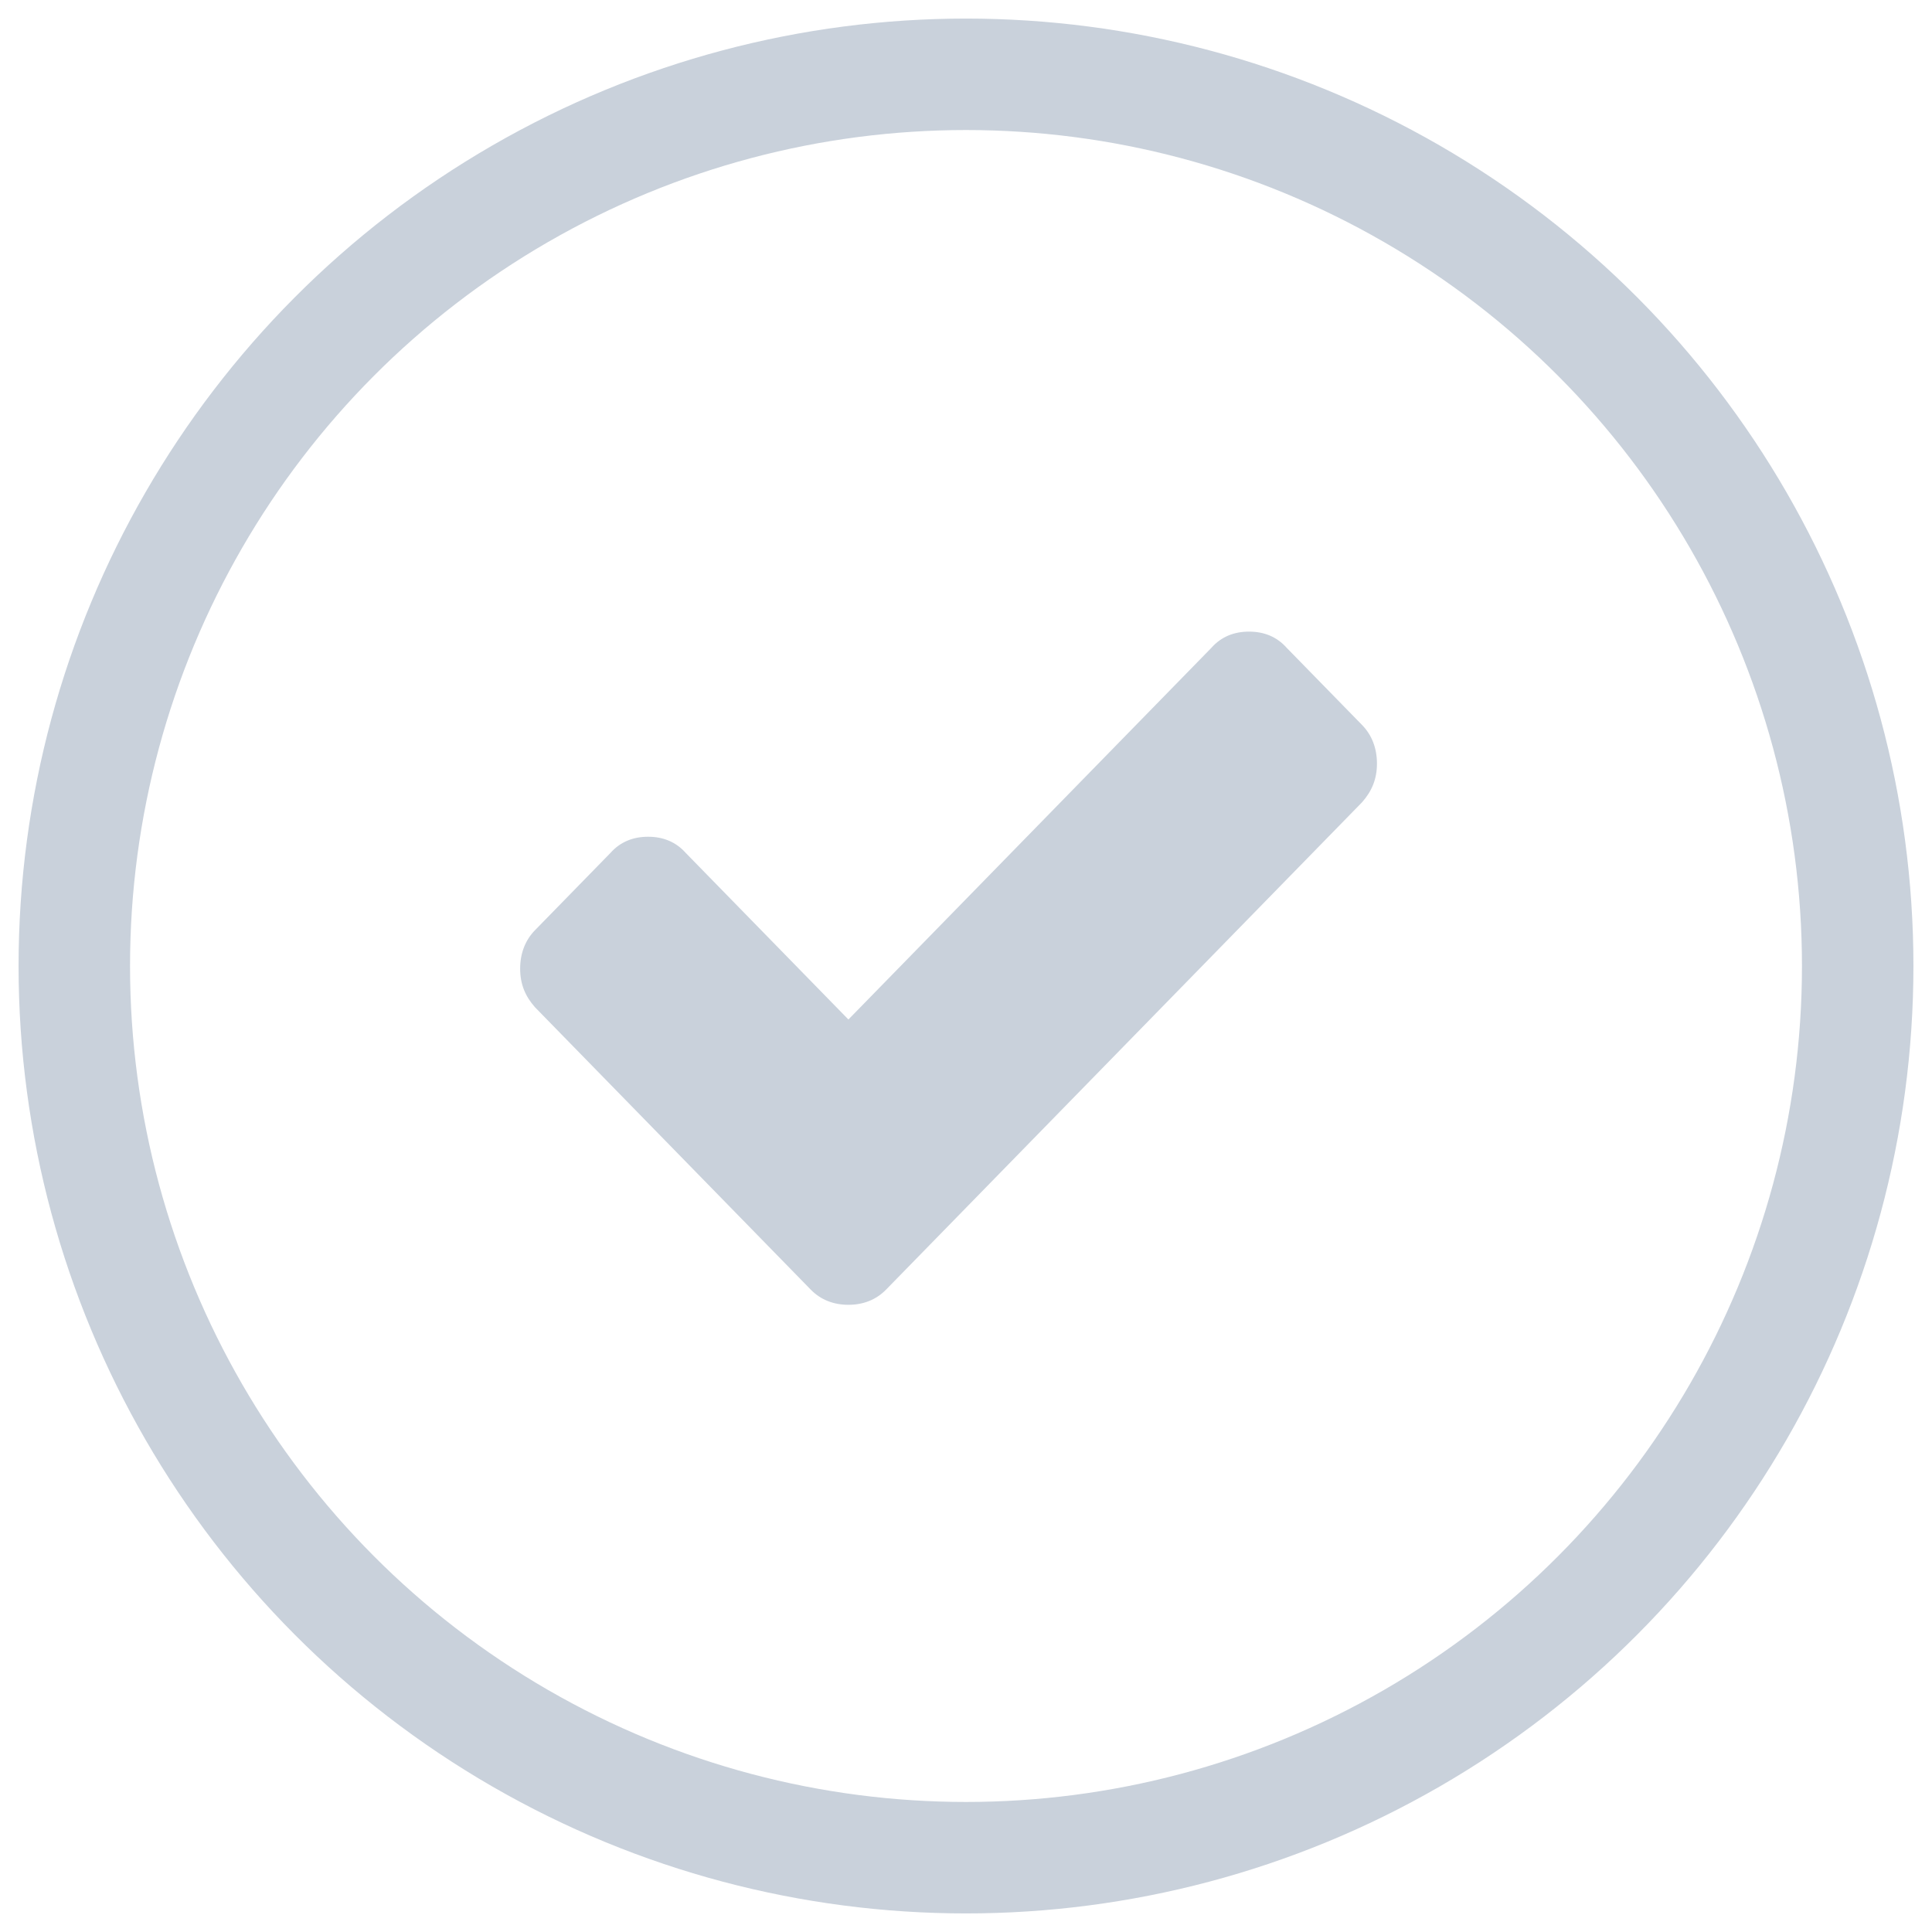 <?xml version="1.0" encoding="UTF-8" standalone="no"?>
<svg class="getting-started" width="52px" height="52px" viewBox="0 0 52 52" version="1.1" xmlns="http://www.w3.org/2000/svg" xmlns:xlink="http://www.w3.org/1999/xlink" xmlns:sketch="http://www.bohemiancoding.com/sketch/ns">
    <!-- Generator: Sketch 3.2.2 (9983) - http://www.bohemiancoding.com/sketch -->
    <title>Oval 5 + Fill 112</title>
    <desc>Created with Sketch.</desc>
    <defs></defs>
    <g id="Page-1" stroke="none" stroke-width="1" fill="none" fill-rule="evenodd" sketch:type="MSPage">
        <g id="Getting-Started" sketch:type="MSLayerGroup" transform="translate(2, 2)">
            <g id="Oval-5-+-Fill-112" sketch:type="MSShapeGroup">
                <circle id="Oval-5" stroke="#C9D1DB" stroke-width="3" cx="24" cy="24" r="24"></circle>
                <path class="check-path" d="M12.401,25.112 L19.821,32.71 C20.087,32.983 20.434,33.119 20.835,33.119 C21.236,33.119 21.582,32.983 21.849,32.71 L34.661,19.592 C34.927,19.291 35.061,18.963 35.061,18.553 C35.061,18.143 34.927,17.787 34.661,17.514 L32.632,15.437 C32.365,15.136 32.019,15 31.618,15 C31.217,15 30.87,15.136 30.604,15.437 L20.835,25.44 L16.458,20.958 C16.19,20.657 15.844,20.521 15.444,20.521 C15.043,20.521 14.696,20.657 14.429,20.958 L12.401,23.035 C12.134,23.308 12,23.663 12,24.074 C12,24.484 12.134,24.811 12.401,25.112" id="Fill-112" fill="#C9D1DB"></path>
            </g>
        </g>
    </g>
</svg>
